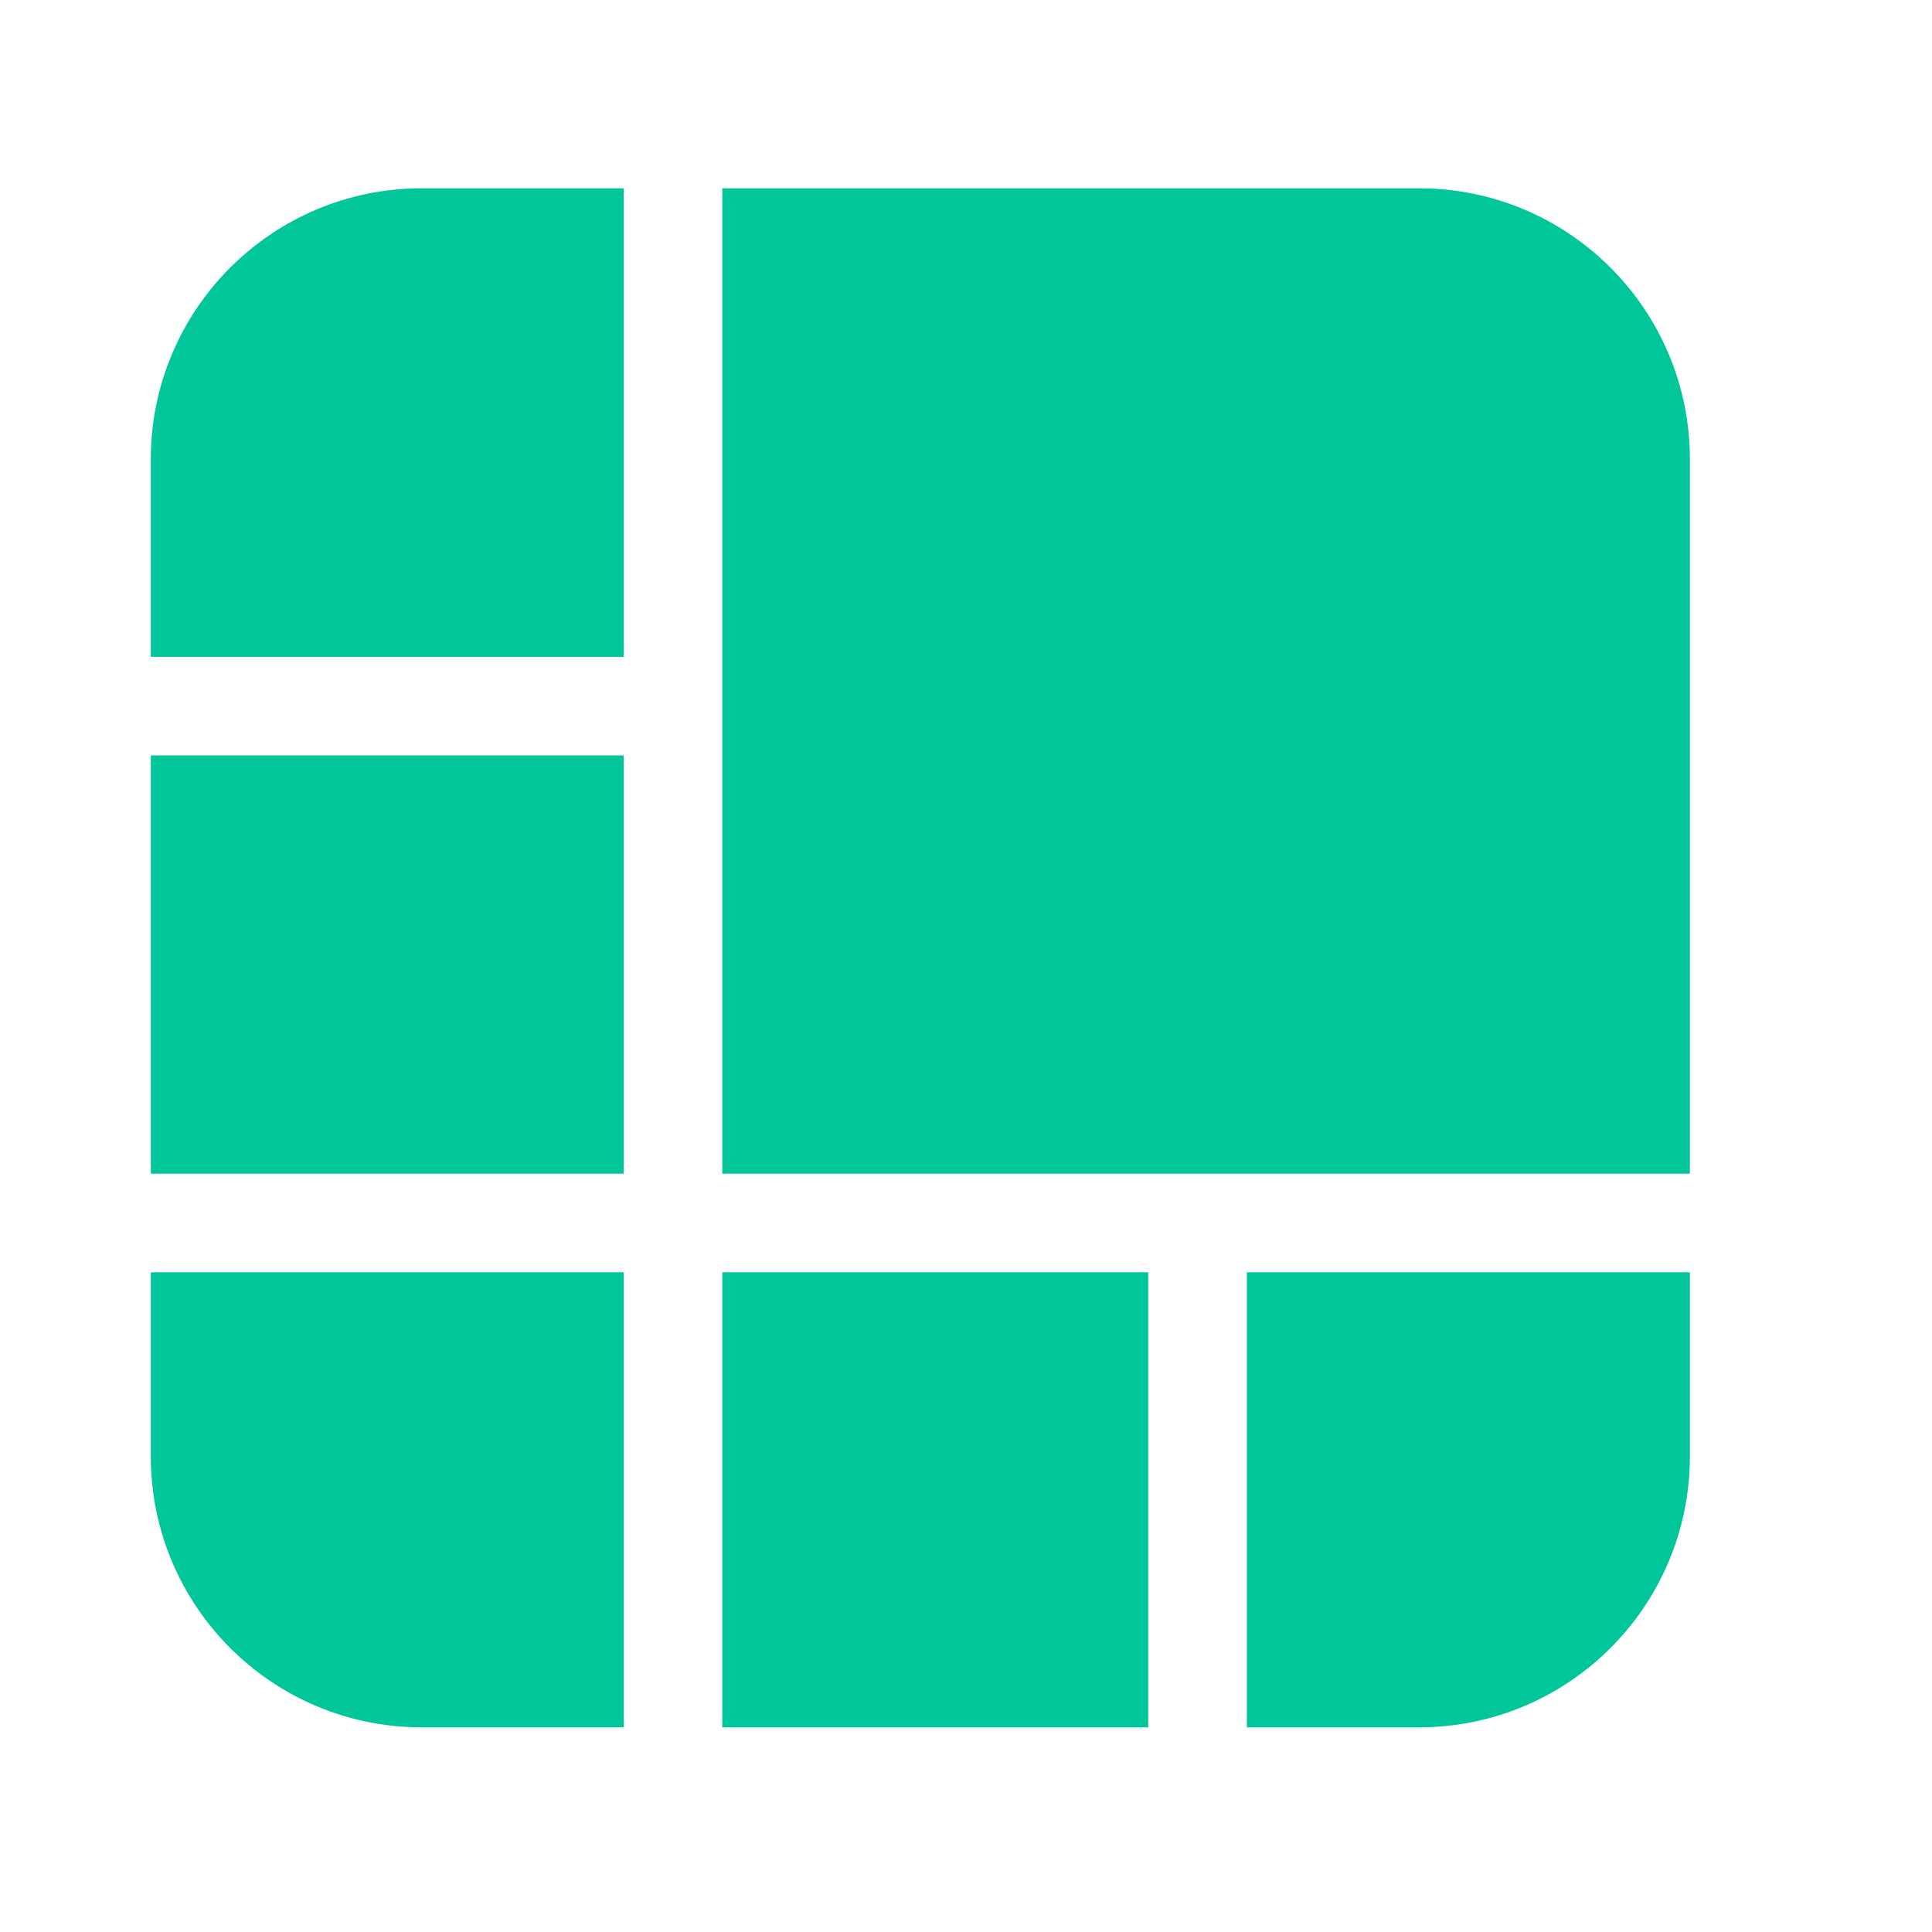 <?xml version="1.0" standalone="no"?><!DOCTYPE svg PUBLIC "-//W3C//DTD SVG 1.1//EN" "http://www.w3.org/Graphics/SVG/1.1/DTD/svg11.dtd"><svg t="1540651239057" class="icon" style="" viewBox="0 0 1024 1024" version="1.1" xmlns="http://www.w3.org/2000/svg" p-id="7364" xmlns:xlink="http://www.w3.org/1999/xlink" width="200" height="200"><defs><style type="text/css"></style></defs><path d="M382.838 674.329h225.765v241.199h-225.765zM79.937 400.397h250.639v221.67h-250.639zM382.838 622.067h512.834v-378.658c0-79.316-64.298-143.615-143.615-143.615h-369.22v522.273zM330.575 674.329h-250.639v97.585c0 79.316 64.298 143.615 143.615 143.615h107.025v-241.199zM660.863 674.329v241.199h91.194c79.316 0 143.615-64.298 143.615-143.615v-97.585h-234.809zM330.575 348.135v-248.341h-107.025c-79.316 0-143.615 64.298-143.615 143.615v104.726h250.639z" p-id="7365" fill="#00c69a"></path></svg>